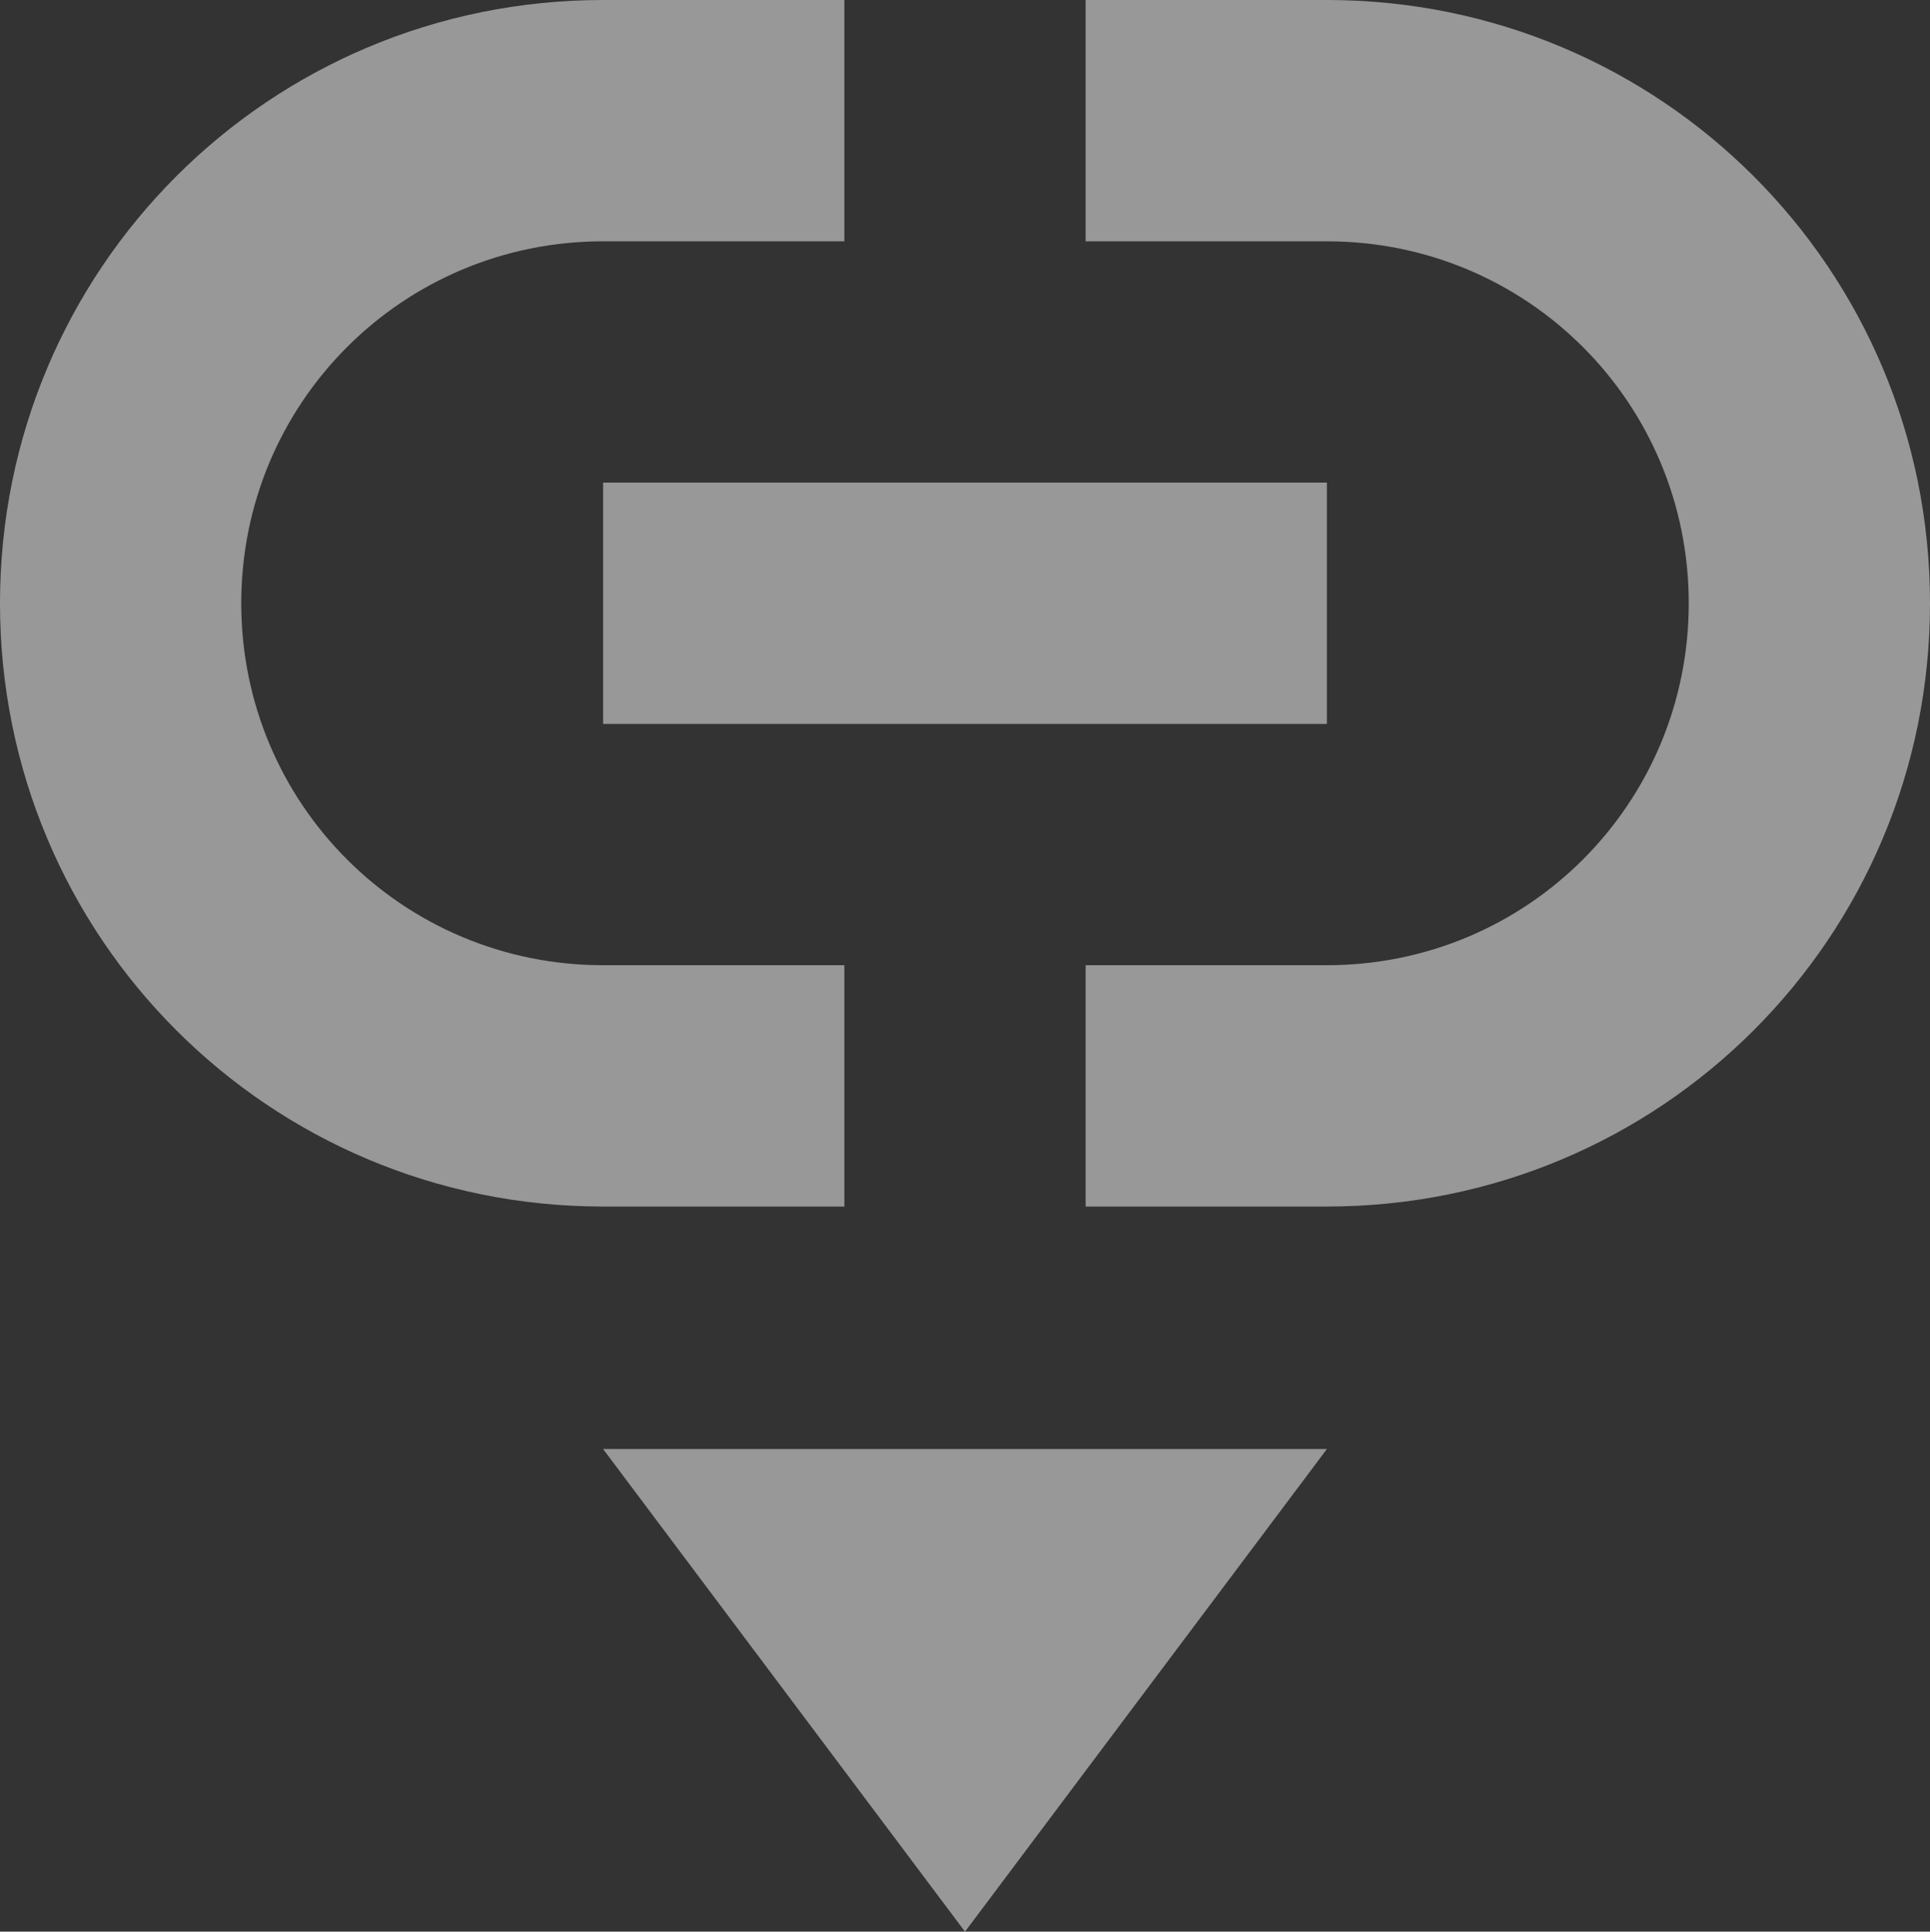 <svg enable-background="new" viewBox="0 0 16 16.01" xmlns="http://www.w3.org/2000/svg">
  <rect x="0" y="0" width="16" height="16.01" fill="#333333" stroke="none"/>
  <g fill="#fefefe" opacity=".5" transform="translate(-265 -100.99)">
    <path d="m270 100.99c-2.77 0-5 2.23-5 5 0 2.77 2.23 5 5 5h2v-2h-2c-1.662 0-3-1.338-3-3 0-1.662 1.338-3 3-3h2v-2zm4 0v2h2c1.662 0 3 1.338 3 3 0 1.662-1.338 3-3 3h-2v2h2c2.77 0 5-2.23 5-5 0-2.77-2.23-5-5-5zm-4 4v2h6v-2z"/>
    <path d="m270 113l3 4 3-4z"/>
  </g>
</svg>
